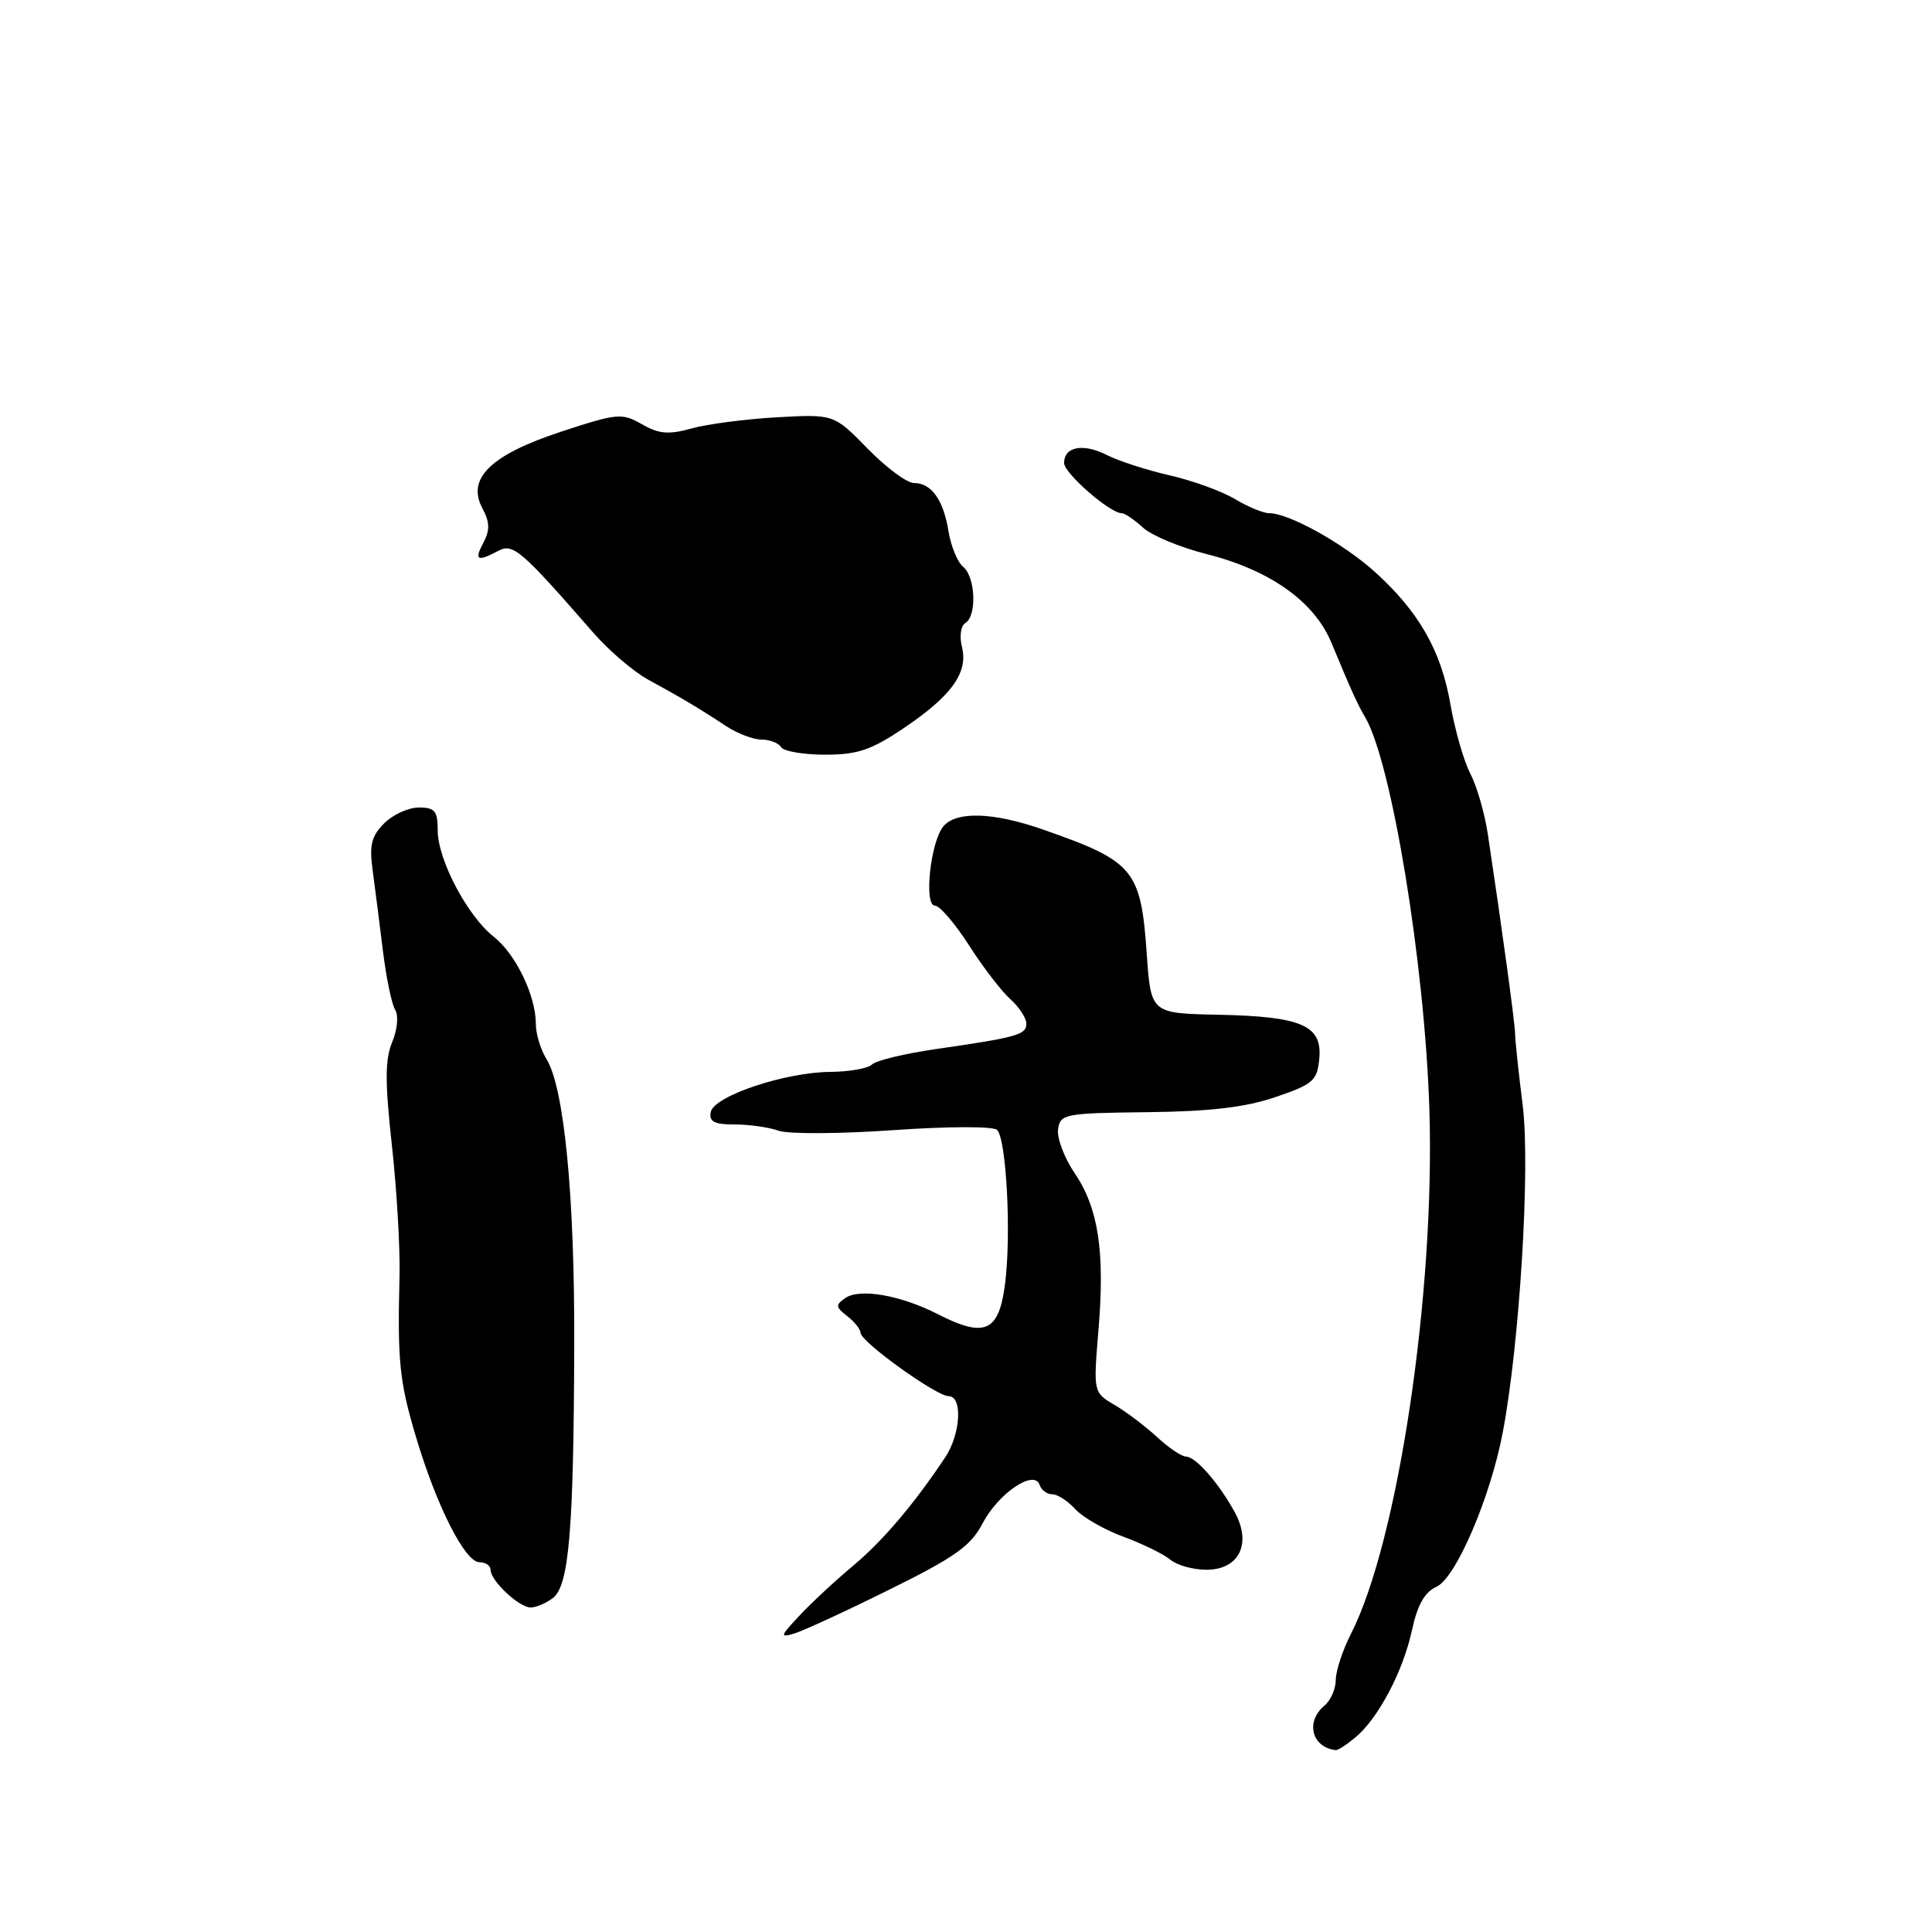 <?xml version="1.0" encoding="UTF-8" standalone="no"?>
<!DOCTYPE svg PUBLIC "-//W3C//DTD SVG 1.1//EN" "http://www.w3.org/Graphics/SVG/1.1/DTD/svg11.dtd" >
<svg xmlns="http://www.w3.org/2000/svg" xmlns:xlink="http://www.w3.org/1999/xlink" version="1.1" viewBox="0 0 256 256">
 <g >
 <path fill="currentColor"
d=" M 179.58 230.23 C 182.62 227.71 185.92 221.46 187.09 216.02 C 187.81 212.66 188.77 210.97 190.35 210.25 C 192.91 209.08 197.46 198.50 199.11 189.87 C 201.35 178.15 202.79 154.70 201.77 146.50 C 201.22 142.10 200.76 137.82 200.76 137.00 C 200.75 135.63 199.04 123.12 197.14 110.50 C 196.73 107.75 195.68 104.15 194.82 102.50 C 193.96 100.85 192.78 96.72 192.19 93.33 C 190.97 86.24 188.01 81.05 182.19 75.79 C 178.02 72.02 170.79 68.00 168.18 68.00 C 167.39 68.00 165.33 67.15 163.62 66.12 C 161.90 65.09 158.03 63.68 155.00 62.99 C 151.97 62.30 148.22 61.08 146.66 60.29 C 143.52 58.70 141.00 59.17 141.00 61.35 C 141.00 62.71 147.07 68.00 148.62 68.00 C 149.03 68.00 150.30 68.86 151.44 69.90 C 152.57 70.95 156.34 72.52 159.81 73.40 C 168.30 75.54 174.14 79.69 176.42 85.17 C 179.00 91.39 179.87 93.31 180.87 95.00 C 184.40 100.97 188.79 127.72 189.40 147.00 C 190.17 171.31 185.24 204.25 179.02 216.47 C 177.91 218.64 177.00 221.40 177.00 222.59 C 177.00 223.78 176.32 225.32 175.50 226.00 C 172.94 228.13 173.81 231.54 177.00 231.90 C 177.28 231.93 178.44 231.18 179.58 230.23 Z  M 117.91 210.60 C 126.52 206.35 128.65 204.83 130.18 201.89 C 132.26 197.88 137.04 194.64 137.75 196.75 C 137.98 197.44 138.73 198.00 139.43 198.00 C 140.12 198.00 141.49 198.88 142.47 199.96 C 143.45 201.04 146.33 202.70 148.87 203.63 C 151.42 204.57 154.21 205.94 155.08 206.67 C 155.95 207.40 158.09 208.00 159.85 208.00 C 164.19 208.00 165.89 204.56 163.62 200.39 C 161.51 196.52 158.42 193.00 157.14 193.00 C 156.57 193.00 154.85 191.84 153.32 190.42 C 151.78 189.00 149.26 187.09 147.70 186.17 C 144.87 184.50 144.87 184.50 145.55 176.27 C 146.42 165.82 145.55 160.09 142.39 155.44 C 141.02 153.41 140.03 150.80 140.20 149.63 C 140.48 147.61 141.08 147.49 152.00 147.37 C 160.33 147.28 165.02 146.73 169.00 145.37 C 173.98 143.68 174.53 143.20 174.81 140.32 C 175.24 135.88 172.53 134.69 161.50 134.46 C 152.50 134.28 152.50 134.28 151.95 126.39 C 151.17 115.20 150.27 114.12 138.09 109.88 C 131.58 107.61 126.68 107.47 125.00 109.50 C 123.29 111.56 122.39 120.00 123.88 120.00 C 124.51 120.00 126.54 122.36 128.39 125.25 C 130.24 128.14 132.71 131.36 133.88 132.40 C 135.05 133.45 136.00 134.91 136.00 135.64 C 136.00 137.11 134.80 137.45 124.00 139.01 C 119.88 139.61 116.08 140.52 115.55 141.05 C 115.03 141.57 112.55 142.01 110.05 142.03 C 104.02 142.07 94.59 145.23 94.18 147.35 C 93.93 148.63 94.64 149.00 97.36 149.00 C 99.29 149.00 101.91 149.37 103.18 149.83 C 104.46 150.28 111.29 150.25 118.37 149.75 C 125.68 149.24 131.63 149.23 132.12 149.72 C 133.35 150.95 134.01 163.46 133.19 170.00 C 132.38 176.49 130.55 177.34 124.28 174.14 C 119.32 171.61 113.92 170.67 112.00 172.00 C 110.69 172.91 110.72 173.20 112.25 174.38 C 113.21 175.12 114.01 176.12 114.03 176.61 C 114.07 177.81 124.07 185.00 125.70 185.00 C 127.58 185.00 127.30 190.03 125.24 193.11 C 121.09 199.35 116.97 204.18 113.02 207.49 C 110.68 209.44 107.50 212.40 105.94 214.07 C 103.35 216.84 103.29 217.04 105.30 216.43 C 106.51 216.06 112.19 213.44 117.91 210.60 Z  M 73.26 211.75 C 75.39 210.12 76.01 202.85 76.09 178.53 C 76.17 158.54 74.76 144.06 72.39 140.29 C 71.63 139.07 71.00 136.98 71.00 135.66 C 71.00 131.92 68.33 126.40 65.40 124.10 C 61.94 121.38 58.00 113.90 58.00 110.05 C 58.00 107.46 57.62 107.00 55.50 107.00 C 54.12 107.00 52.06 107.94 50.91 109.09 C 49.21 110.79 48.92 111.98 49.38 115.34 C 49.69 117.63 50.30 122.42 50.74 126.00 C 51.18 129.57 51.91 133.09 52.36 133.81 C 52.83 134.55 52.66 136.40 51.97 138.08 C 51.01 140.39 51.00 143.36 51.93 151.77 C 52.58 157.67 53.03 165.43 52.94 169.00 C 52.66 180.40 52.92 183.02 55.10 190.34 C 57.82 199.49 61.61 207.00 63.52 207.00 C 64.33 207.00 65.00 207.45 65.00 208.00 C 65.00 209.45 68.77 213.00 70.31 213.00 C 71.03 213.00 72.35 212.44 73.26 211.75 Z  M 119.75 96.48 C 126.10 92.21 128.32 89.11 127.46 85.71 C 127.11 84.32 127.31 82.92 127.92 82.55 C 129.46 81.60 129.26 76.46 127.63 75.11 C 126.87 74.48 126.00 72.36 125.68 70.39 C 125.00 66.20 123.41 64.00 121.09 64.00 C 120.17 64.00 117.41 61.95 114.96 59.44 C 110.50 54.88 110.50 54.88 103.00 55.29 C 98.88 55.52 93.78 56.18 91.68 56.76 C 88.59 57.62 87.32 57.51 85.05 56.21 C 82.41 54.70 81.80 54.75 74.38 57.19 C 65.03 60.26 61.80 63.40 63.92 67.35 C 64.90 69.18 64.93 70.25 64.07 71.88 C 62.80 74.24 63.23 74.48 66.01 73.00 C 67.98 71.94 69.04 72.86 78.60 83.82 C 80.67 86.20 83.97 89.02 85.93 90.08 C 90.26 92.44 92.65 93.86 96.21 96.21 C 97.70 97.19 99.81 98.00 100.90 98.00 C 101.99 98.00 103.16 98.45 103.50 99.00 C 103.84 99.55 106.46 100.00 109.32 100.00 C 113.62 100.00 115.44 99.39 119.75 96.48 Z "/>
</g>
</svg>